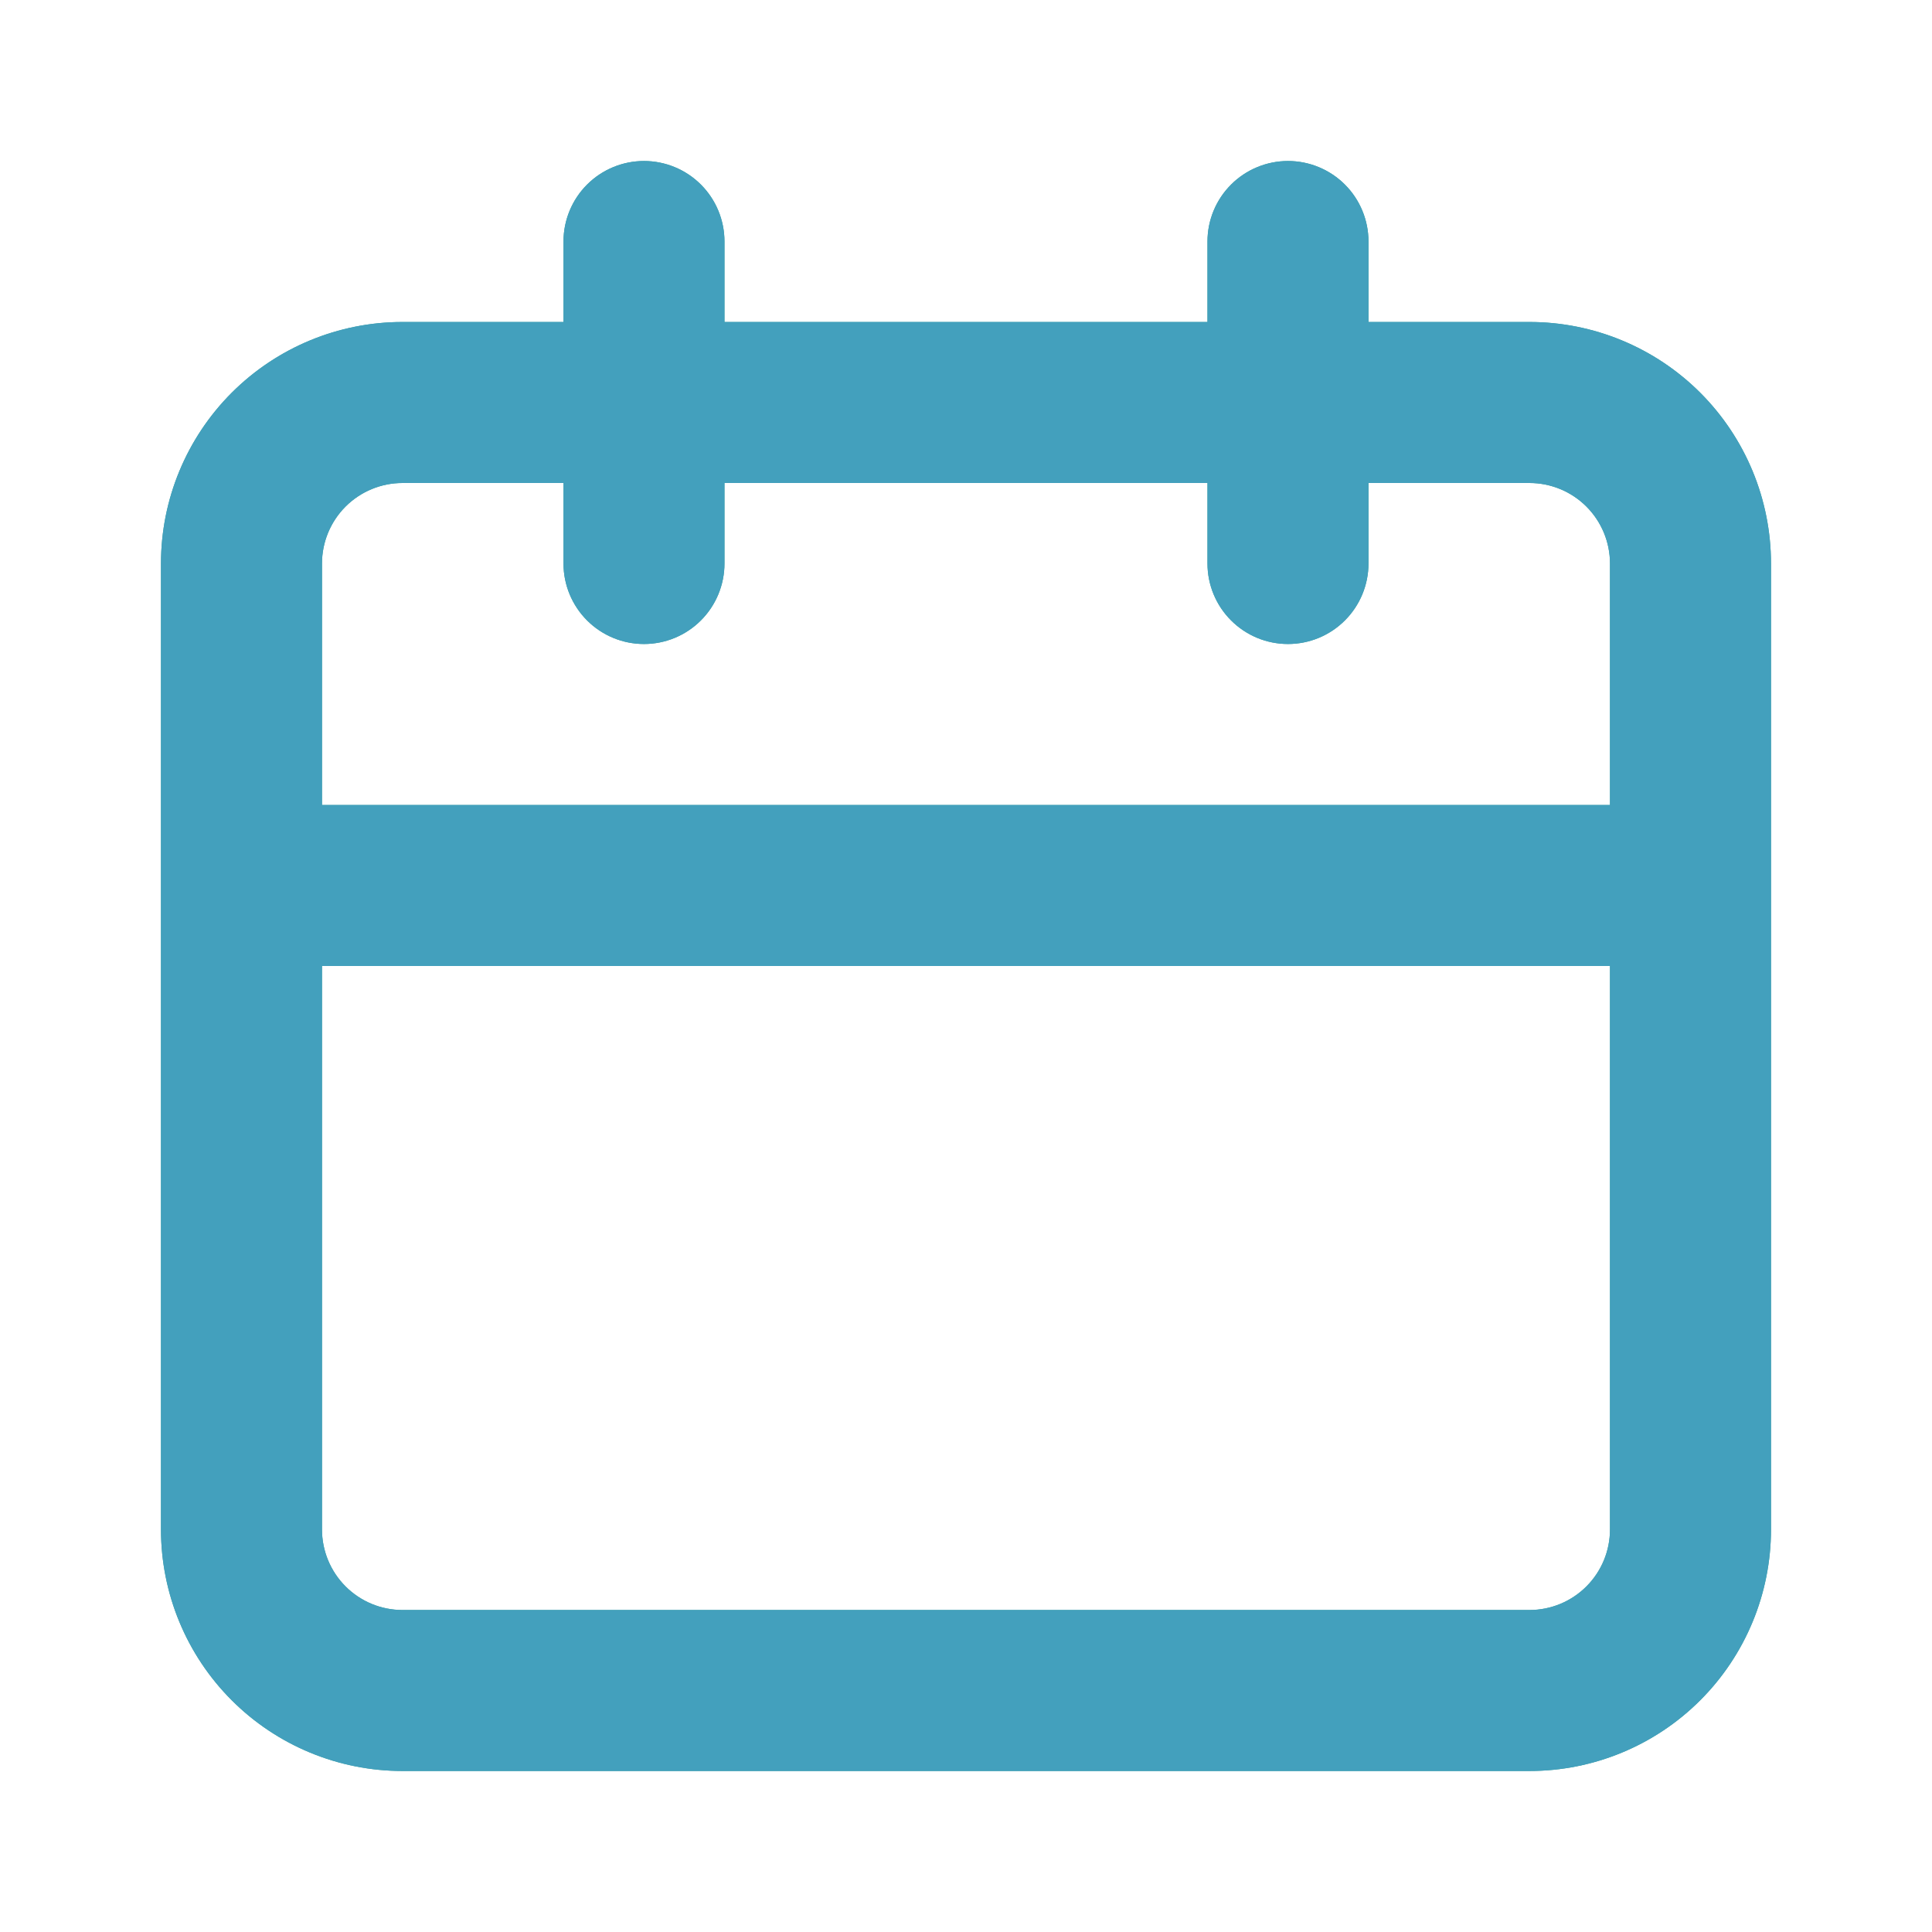 <svg width="80" height="80" viewBox="0 0 80 80" fill="none" xmlns="http://www.w3.org/2000/svg">
<path d="M63.333 13.333H56.666V10C56.666 9.116 56.315 8.268 55.69 7.643C55.065 7.018 54.217 6.667 53.333 6.667C52.449 6.667 51.601 7.018 50.976 7.643C50.35 8.268 49.999 9.116 49.999 10V13.333H29.999V10C29.999 9.116 29.648 8.268 29.023 7.643C28.398 7.018 27.55 6.667 26.666 6.667C25.782 6.667 24.934 7.018 24.309 7.643C23.684 8.268 23.333 9.116 23.333 10V13.333H16.666C14.014 13.333 11.47 14.387 9.595 16.262C7.72 18.138 6.666 20.681 6.666 23.333V63.333C6.666 65.986 7.72 68.529 9.595 70.404C11.47 72.28 14.014 73.333 16.666 73.333H63.333C65.985 73.333 68.528 72.28 70.404 70.404C72.279 68.529 73.333 65.986 73.333 63.333V23.333C73.333 20.681 72.279 18.138 70.404 16.262C68.528 14.387 65.985 13.333 63.333 13.333ZM66.666 63.333C66.666 64.217 66.315 65.065 65.69 65.69C65.065 66.316 64.217 66.667 63.333 66.667H16.666C15.782 66.667 14.934 66.316 14.309 65.69C13.684 65.065 13.333 64.217 13.333 63.333V40H66.666V63.333ZM66.666 33.333H13.333V23.333C13.333 22.449 13.684 21.602 14.309 20.976C14.934 20.351 15.782 20 16.666 20H23.333V23.333C23.333 24.217 23.684 25.065 24.309 25.69C24.934 26.316 25.782 26.667 26.666 26.667C27.55 26.667 28.398 26.316 29.023 25.69C29.648 25.065 29.999 24.217 29.999 23.333V20H49.999V23.333C49.999 24.217 50.35 25.065 50.976 25.69C51.601 26.316 52.449 26.667 53.333 26.667C54.217 26.667 55.065 26.316 55.69 25.69C56.315 25.065 56.666 24.217 56.666 23.333V20H63.333C64.217 20 65.065 20.351 65.69 20.976C66.315 21.602 66.666 22.449 66.666 23.333V33.333Z" fill="#359E98"/>
<path d="M63.333 13.333H56.666V10C56.666 9.116 56.315 8.268 55.69 7.643C55.065 7.018 54.217 6.667 53.333 6.667C52.449 6.667 51.601 7.018 50.976 7.643C50.35 8.268 49.999 9.116 49.999 10V13.333H29.999V10C29.999 9.116 29.648 8.268 29.023 7.643C28.398 7.018 27.55 6.667 26.666 6.667C25.782 6.667 24.934 7.018 24.309 7.643C23.684 8.268 23.333 9.116 23.333 10V13.333H16.666C14.014 13.333 11.47 14.387 9.595 16.262C7.72 18.138 6.666 20.681 6.666 23.333V63.333C6.666 65.986 7.72 68.529 9.595 70.404C11.47 72.28 14.014 73.333 16.666 73.333H63.333C65.985 73.333 68.528 72.28 70.404 70.404C72.279 68.529 73.333 65.986 73.333 63.333V23.333C73.333 20.681 72.279 18.138 70.404 16.262C68.528 14.387 65.985 13.333 63.333 13.333ZM66.666 63.333C66.666 64.217 66.315 65.065 65.69 65.69C65.065 66.316 64.217 66.667 63.333 66.667H16.666C15.782 66.667 14.934 66.316 14.309 65.69C13.684 65.065 13.333 64.217 13.333 63.333V40H66.666V63.333ZM66.666 33.333H13.333V23.333C13.333 22.449 13.684 21.602 14.309 20.976C14.934 20.351 15.782 20 16.666 20H23.333V23.333C23.333 24.217 23.684 25.065 24.309 25.69C24.934 26.316 25.782 26.667 26.666 26.667C27.55 26.667 28.398 26.316 29.023 25.69C29.648 25.065 29.999 24.217 29.999 23.333V20H49.999V23.333C49.999 24.217 50.35 25.065 50.976 25.69C51.601 26.316 52.449 26.667 53.333 26.667C54.217 26.667 55.065 26.316 55.69 25.69C56.315 25.065 56.666 24.217 56.666 23.333V20H63.333C64.217 20 65.065 20.351 65.69 20.976C66.315 21.602 66.666 22.449 66.666 23.333V33.333Z" fill="#43A0BD"/>
</svg>
